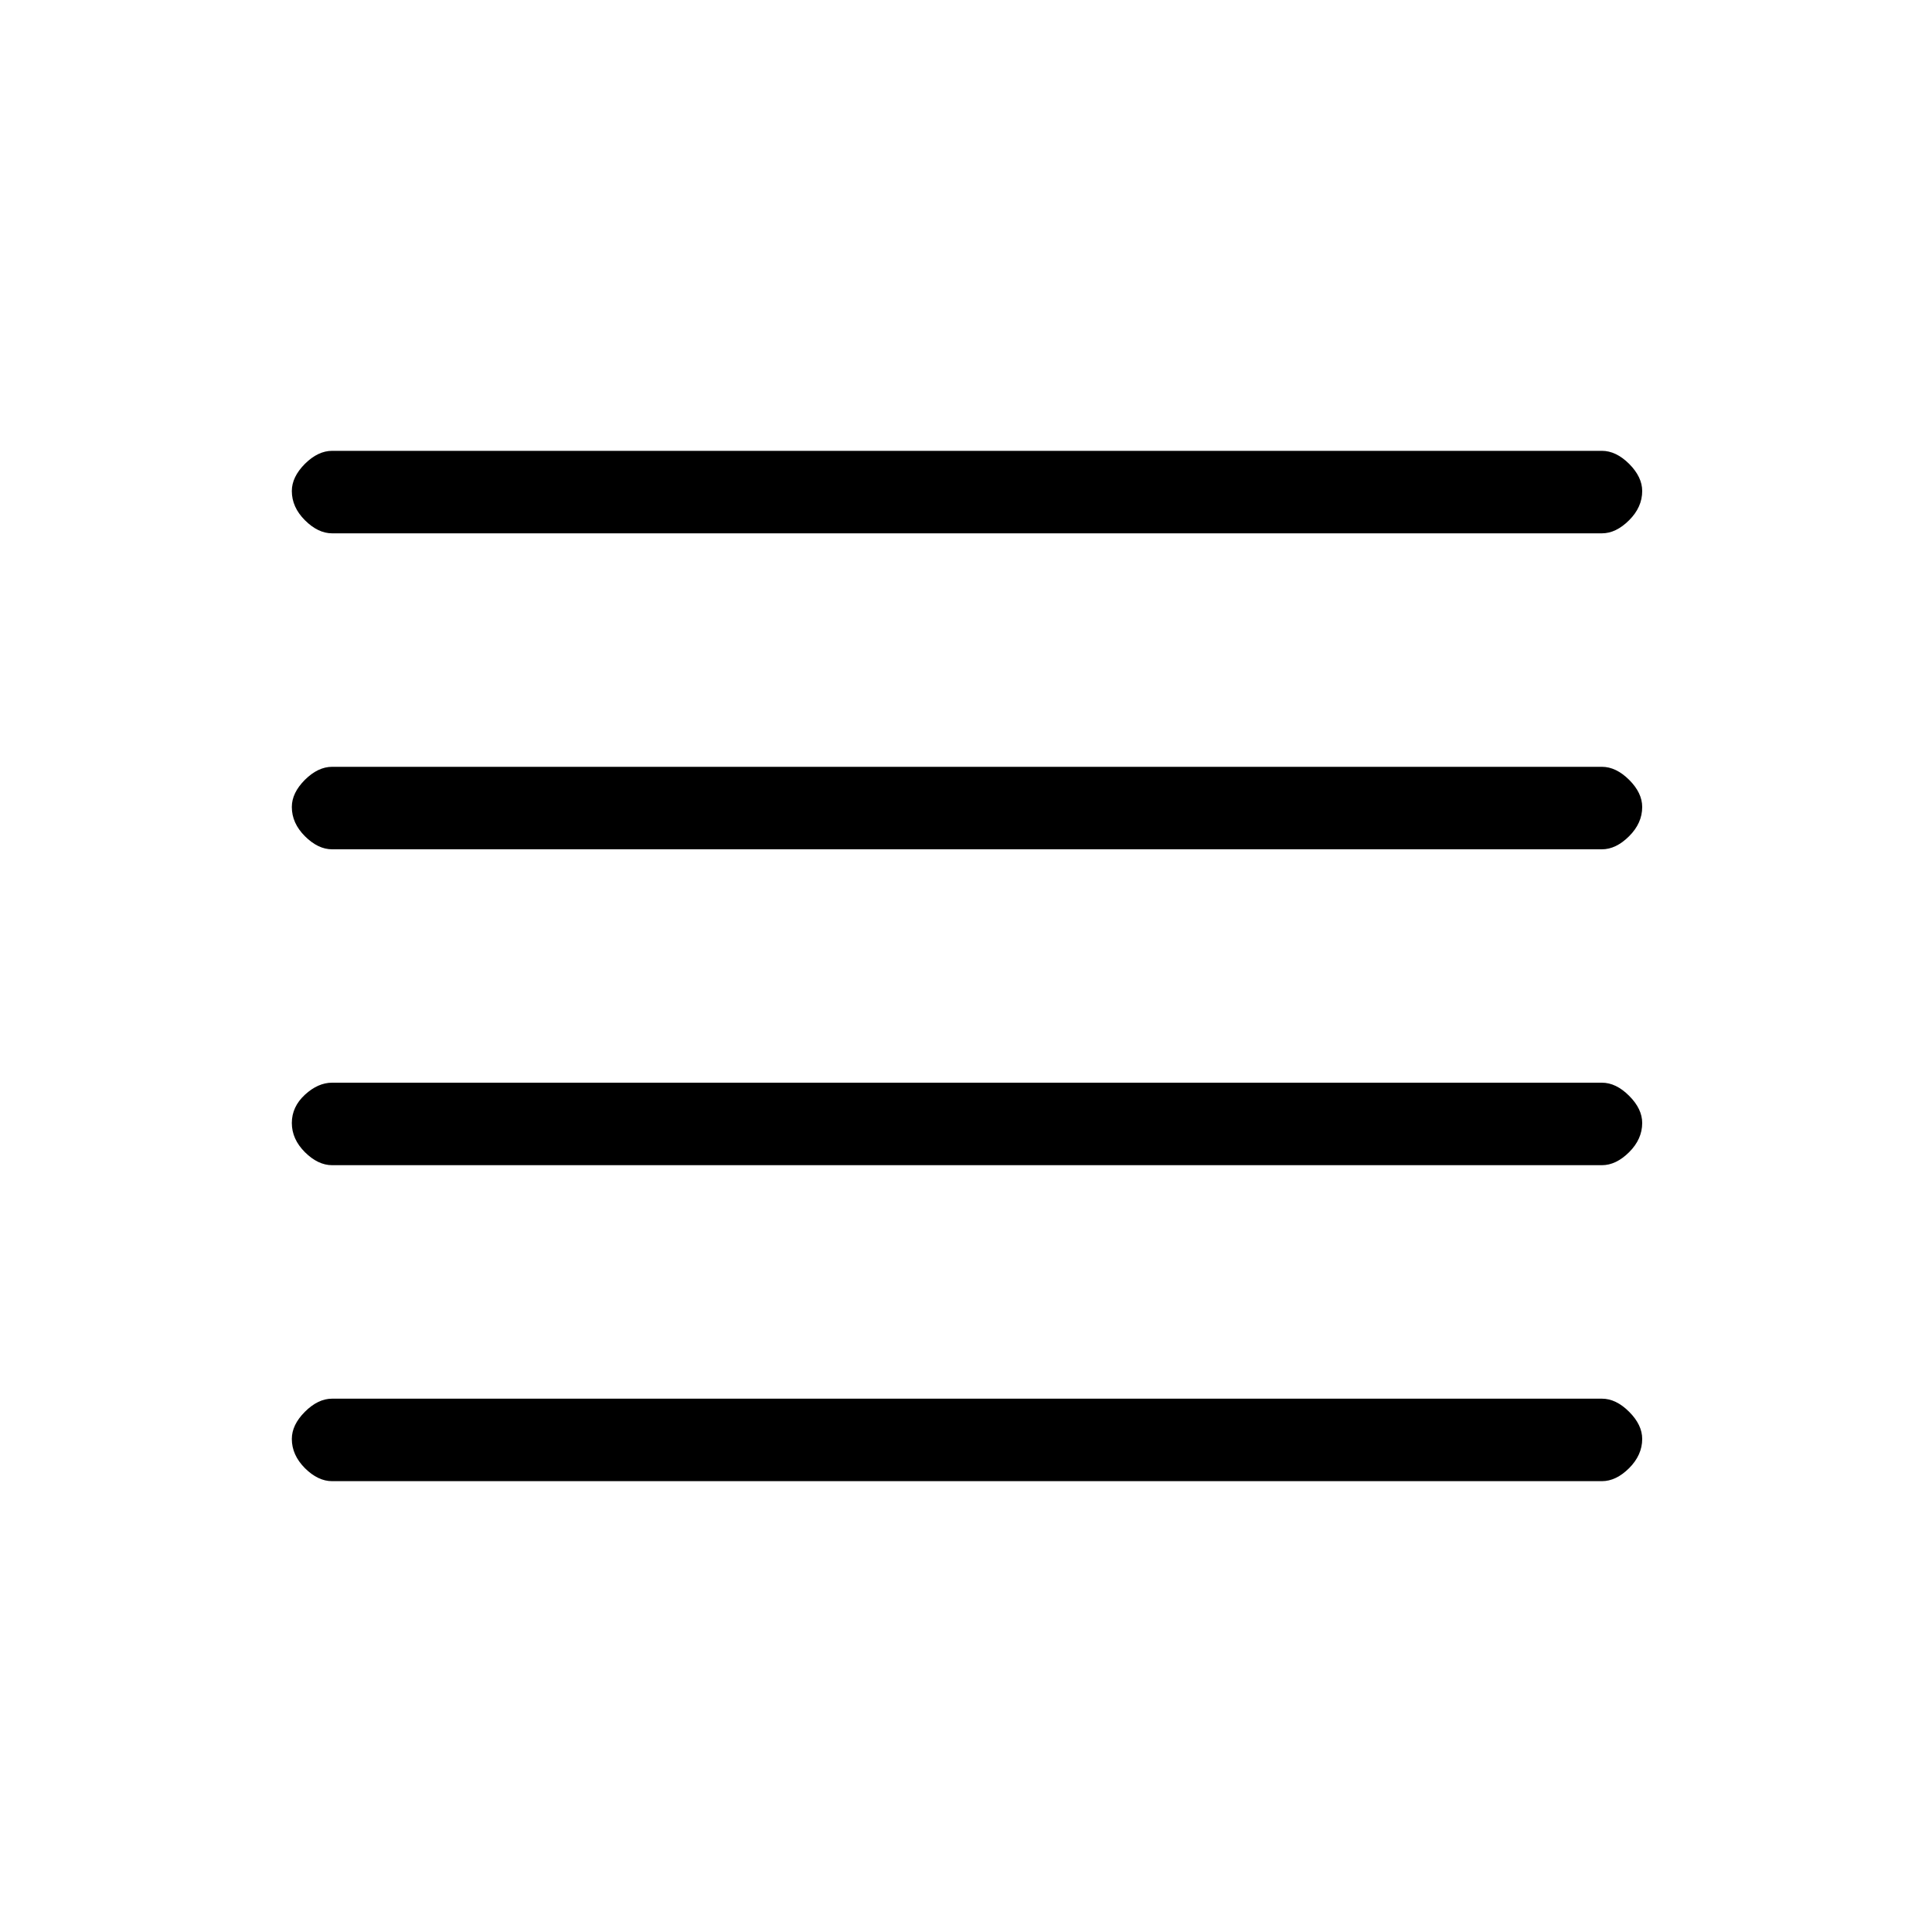 <svg xmlns="http://www.w3.org/2000/svg" height="20" width="20"><path d="M3.438 12.062q-.146 0-.282-.135-.135-.135-.135-.302 0-.167.135-.292.136-.125.282-.125h13.145q.146 0 .282.136.135.135.135.281 0 .167-.135.302-.136.135-.282.135Zm0 3.271q-.146 0-.282-.135-.135-.136-.135-.302 0-.146.135-.281.136-.136.282-.136h13.145q.146 0 .282.136.135.135.135.281 0 .166-.135.302-.136.135-.282.135Zm0-6.541q-.146 0-.282-.136-.135-.135-.135-.302 0-.146.135-.281.136-.135.282-.135h13.145q.146 0 .282.135.135.135.135.281 0 .167-.135.302-.136.136-.282.136Zm0-3.271q-.146 0-.282-.136-.135-.135-.135-.302 0-.145.135-.281.136-.135.282-.135h13.145q.146 0 .282.135.135.136.135.281 0 .167-.135.302-.136.136-.282.136Z"/></svg>